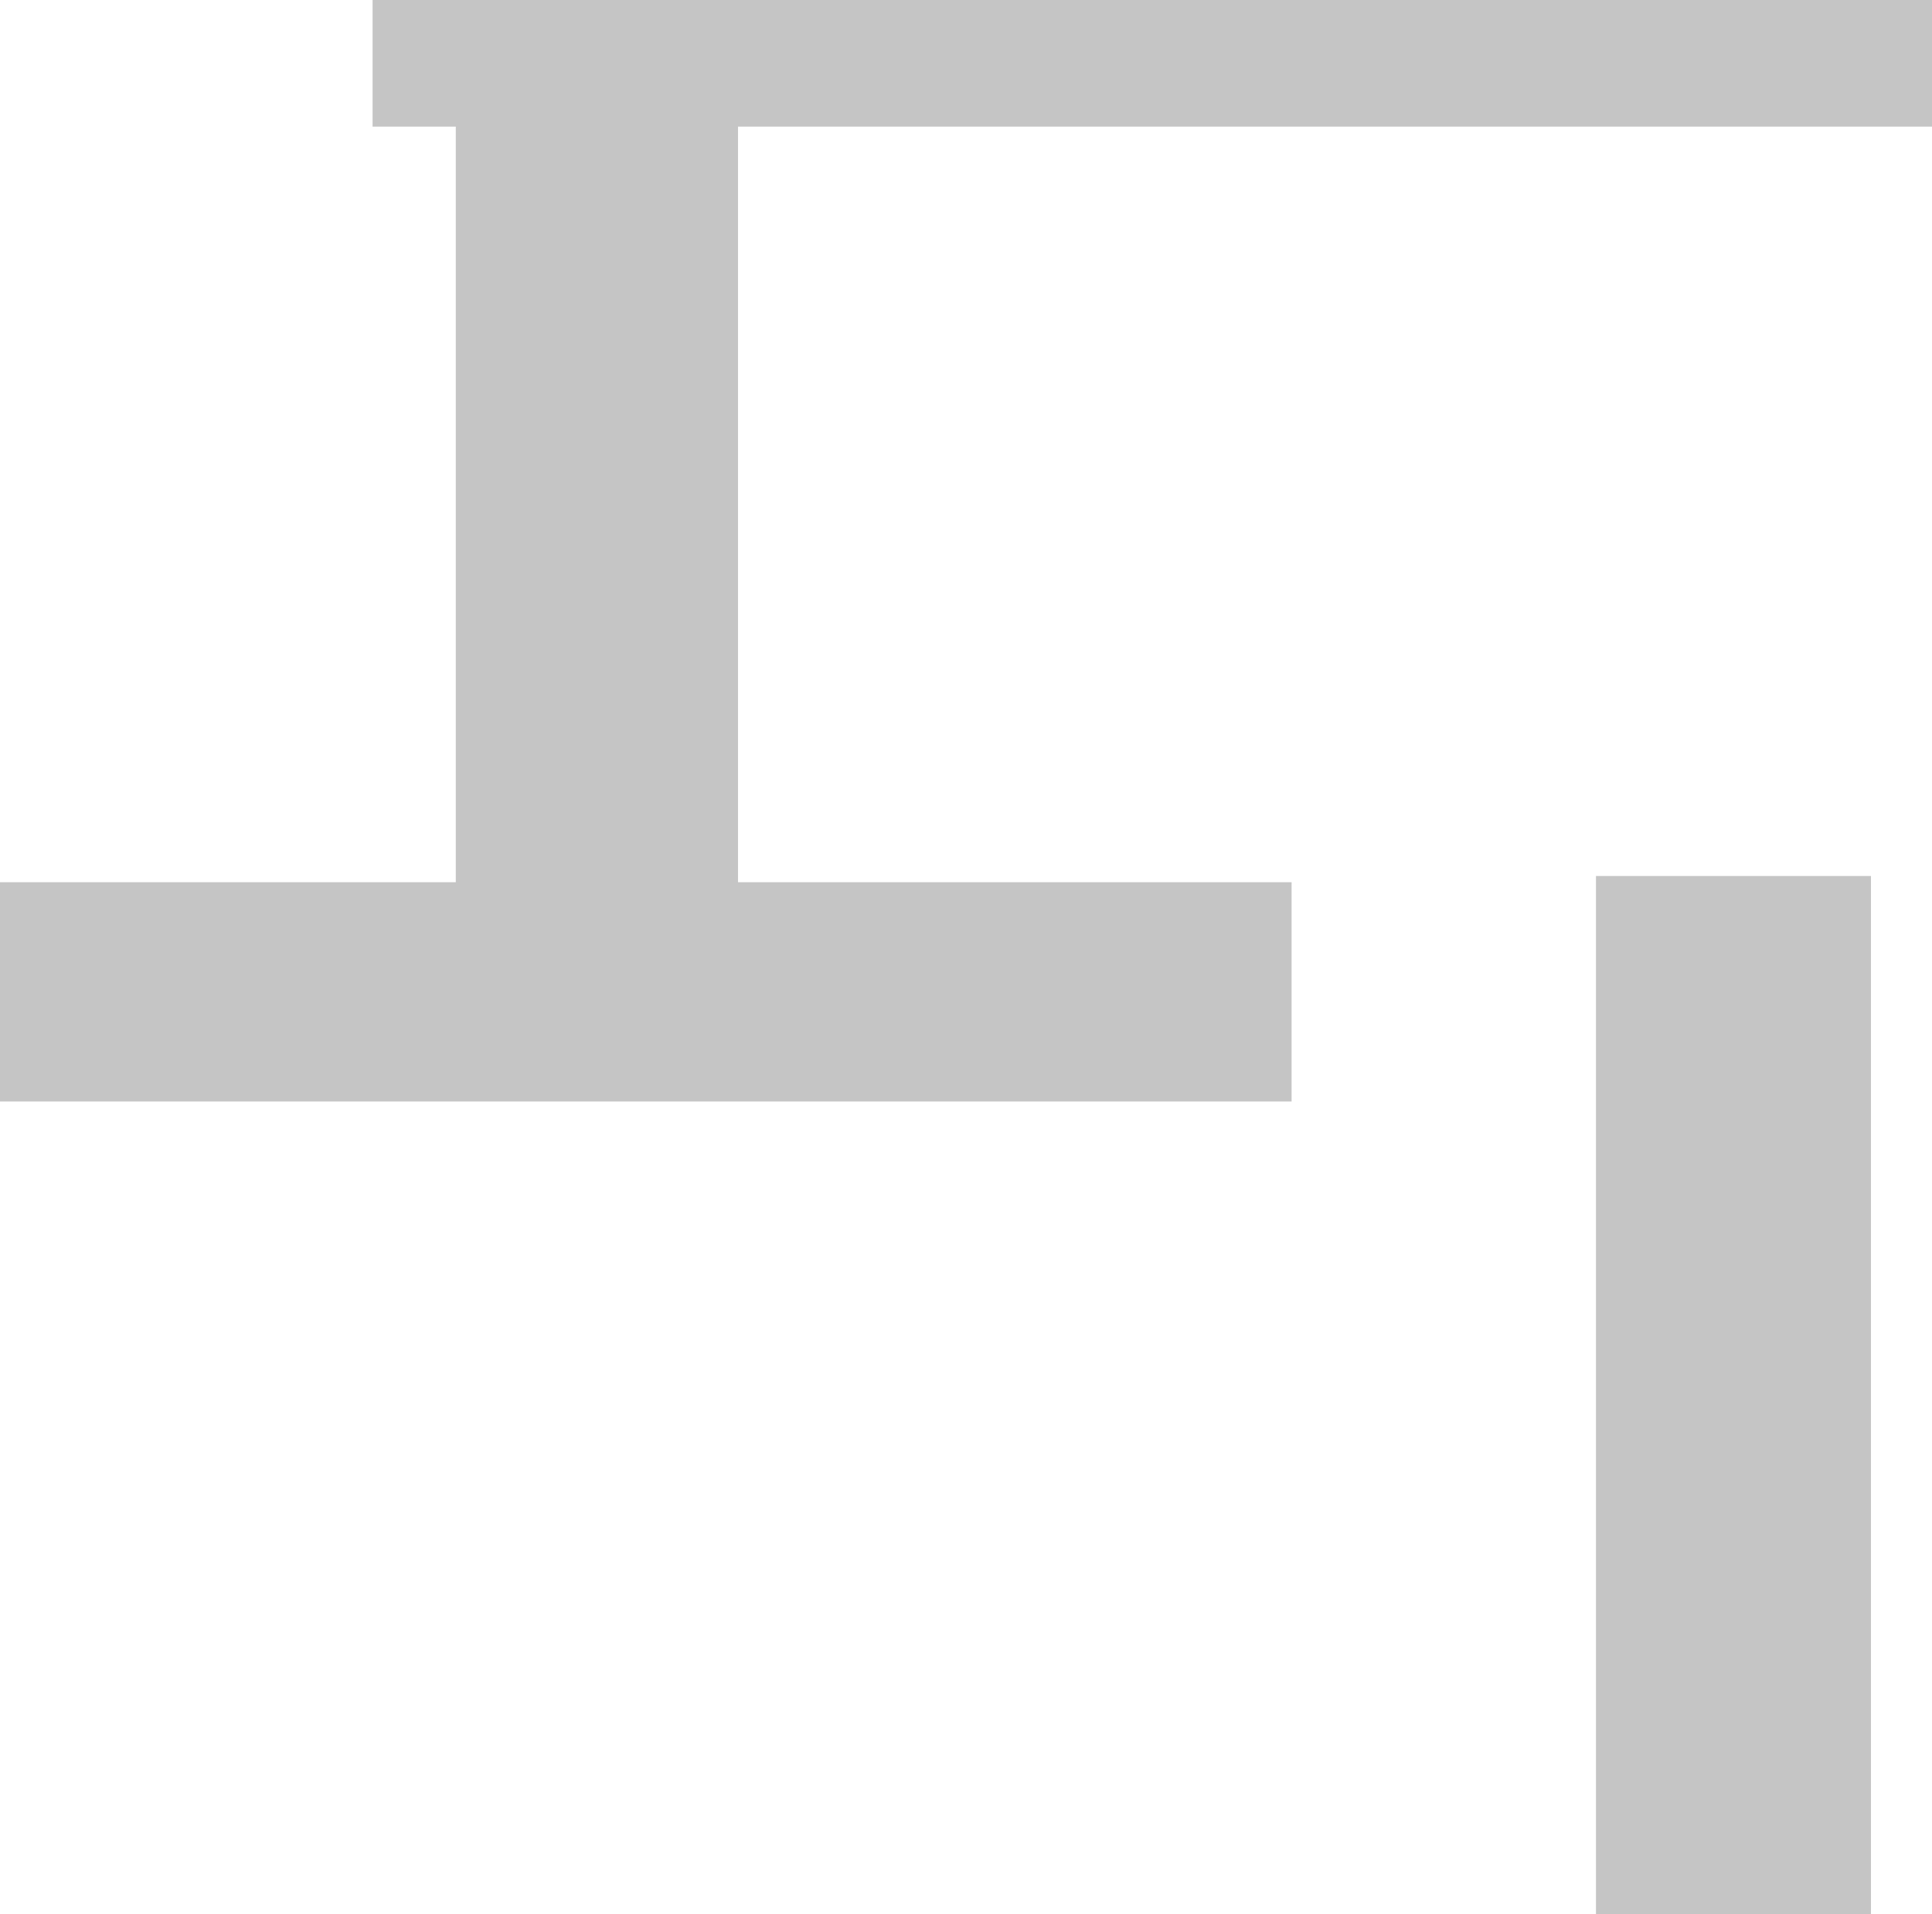 <svg version="1.1" xmlns="http://www.w3.org/2000/svg" xmlns:xlink="http://www.w3.org/1999/xlink" width="801.761" height="794.51" viewBox="0,0,801.761,794.51"><g transform="translate(281.926,32.123)"><g data-paper-data="{&quot;isPaintingLayer&quot;:true}" fill="#c5c5c5" fill-rule="nonzero" stroke="none" stroke-width="0" stroke-linecap="butt" stroke-linejoin="miter" stroke-miterlimit="10" stroke-dasharray="" stroke-dashoffset="0" style="mix-blend-mode: normal"><path d="M-281.926,425.032v-91h536v91z" data-paper-data="{&quot;index&quot;:null}"/><path d="M494.505,331.456v430.931h-114.114v-430.931z" data-paper-data="{&quot;index&quot;:null}"/><path d="M-92.778,386.655v-400.901h117.117v400.901z"/><path d="M-127.312,20.43v-52.553h647.147v52.553z"/></g></g></svg>